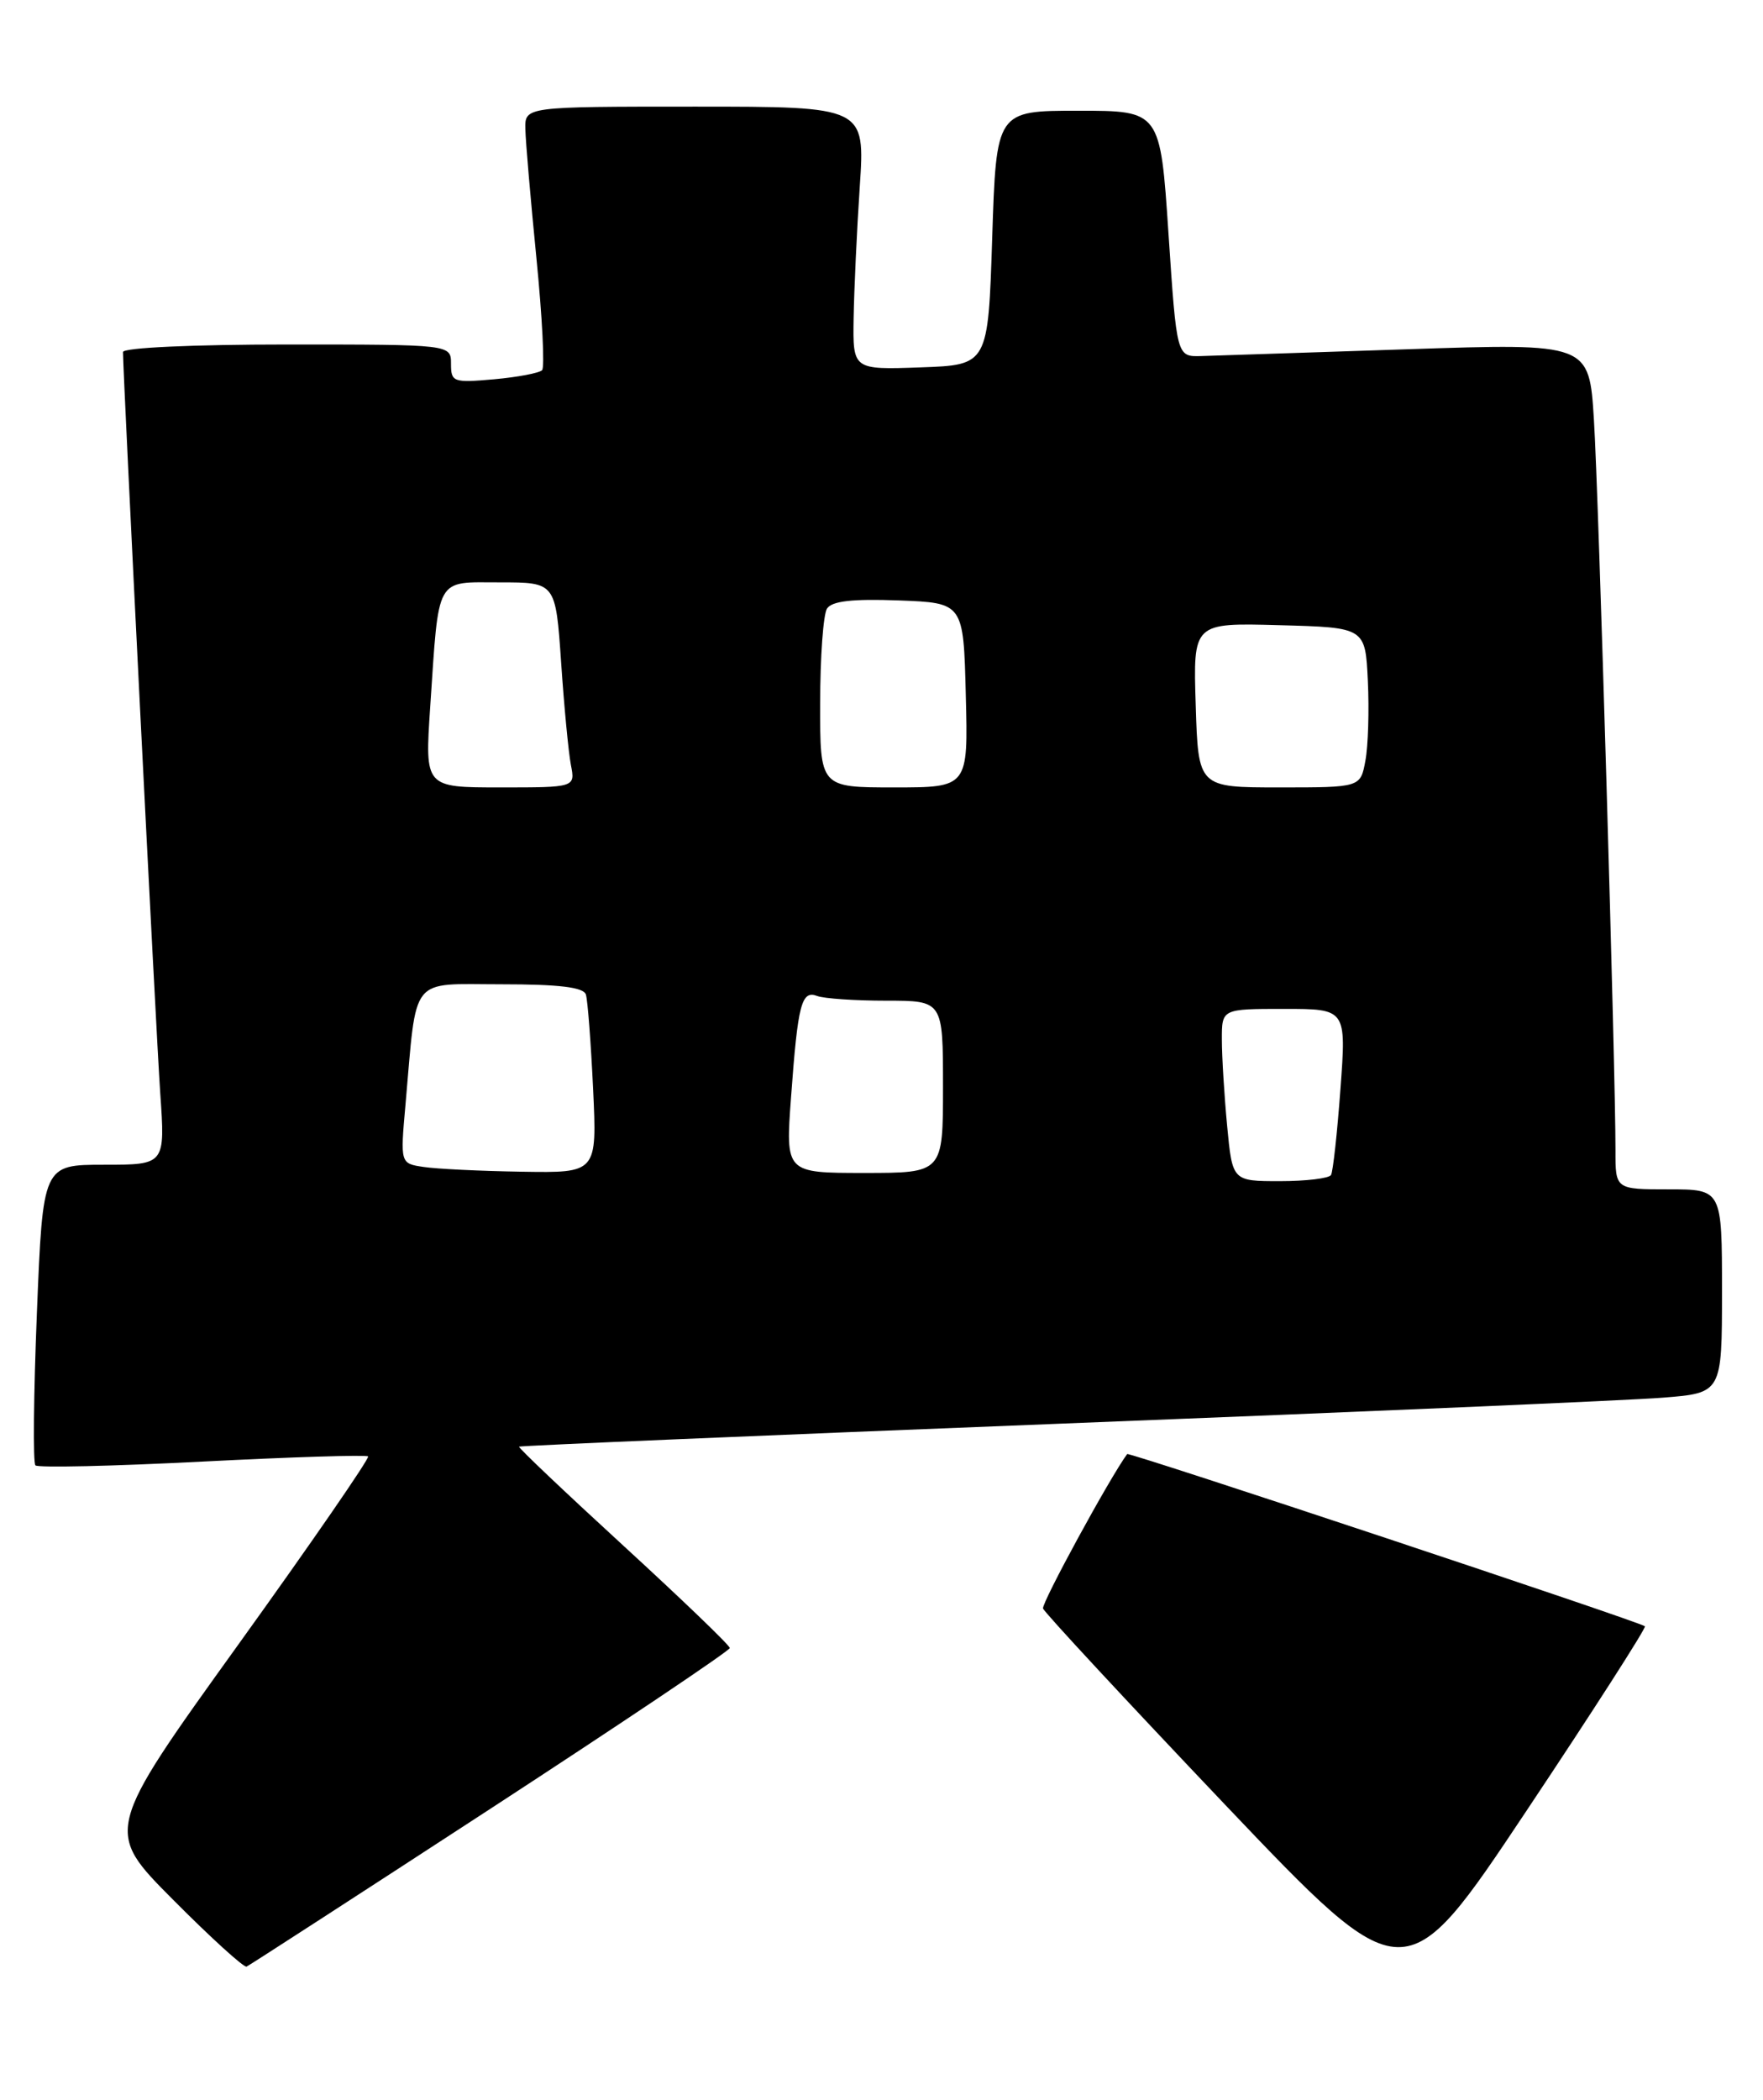 <?xml version="1.0" encoding="UTF-8" standalone="no"?>
<!DOCTYPE svg PUBLIC "-//W3C//DTD SVG 1.1//EN" "http://www.w3.org/Graphics/SVG/1.1/DTD/svg11.dtd" >
<svg xmlns="http://www.w3.org/2000/svg" xmlns:xlink="http://www.w3.org/1999/xlink" version="1.1" viewBox="0 0 215 256">
 <g >
 <path fill="currentColor"
d=" M 200.60 198.27 C 200.10 197.76 137.66 177.00 137.46 177.27 C 135.32 180.18 126.99 195.47 127.20 196.10 C 127.37 196.59 137.36 207.35 149.40 220.02 C 171.31 243.04 171.31 243.04 186.12 220.82 C 194.27 208.60 200.78 198.45 200.60 198.27 Z  M 59.83 220.50 C 75.87 210.05 88.99 201.24 89.00 200.92 C 89.00 200.60 83.17 195.00 76.04 188.46 C 68.92 181.93 63.18 176.49 63.30 176.37 C 63.42 176.25 93.21 174.99 129.51 173.56 C 165.80 172.14 198.76 170.72 202.75 170.40 C 210.00 169.83 210.00 169.83 210.00 157.41 C 210.00 145.00 210.00 145.00 203.50 145.00 C 197.00 145.00 197.00 145.00 197.01 140.25 C 197.02 130.63 194.95 60.20 194.38 51.17 C 193.80 41.84 193.80 41.84 171.65 42.58 C 159.47 42.99 148.15 43.36 146.50 43.41 C 143.50 43.50 143.50 43.50 142.50 28.50 C 141.50 13.50 141.50 13.50 131.50 13.50 C 121.50 13.50 121.50 13.50 121.00 29.00 C 120.50 44.50 120.50 44.50 112.25 44.79 C 104.00 45.08 104.00 45.08 104.10 38.79 C 104.16 35.33 104.49 28.11 104.85 22.75 C 105.50 13.00 105.50 13.00 84.75 13.00 C 64.00 13.00 64.00 13.00 64.07 15.75 C 64.10 17.26 64.71 24.35 65.42 31.50 C 66.13 38.65 66.44 44.78 66.11 45.13 C 65.77 45.48 63.14 45.98 60.25 46.24 C 55.27 46.68 55.00 46.59 55.00 44.35 C 55.00 42.00 55.00 42.00 35.00 42.00 C 23.52 42.00 15.00 42.39 15.00 42.92 C 15.00 45.71 19.03 125.89 19.54 133.25 C 20.15 142.00 20.15 142.00 12.69 142.00 C 5.23 142.00 5.23 142.00 4.50 160.05 C 4.10 169.98 4.01 178.35 4.32 178.65 C 4.62 178.96 13.79 178.75 24.69 178.19 C 35.58 177.63 44.68 177.35 44.89 177.56 C 45.10 177.77 37.96 188.13 29.01 200.57 C 12.74 223.20 12.74 223.20 21.11 231.61 C 25.70 236.23 29.74 239.90 30.07 239.76 C 30.40 239.61 43.79 230.95 59.83 220.50 Z  M 149.65 137.25 C 149.30 133.54 149.01 128.81 149.01 126.75 C 149.00 123.00 149.00 123.00 156.59 123.00 C 164.19 123.00 164.19 123.00 163.47 132.75 C 163.08 138.11 162.56 142.84 162.32 143.25 C 162.08 143.66 159.27 144.00 156.09 144.00 C 150.29 144.00 150.29 144.00 149.65 137.25 Z  M 51.66 142.27 C 48.81 141.85 48.81 141.85 49.45 134.67 C 50.86 118.72 49.84 120.00 61.12 120.00 C 68.20 120.00 71.17 120.36 71.45 121.25 C 71.67 121.94 72.06 127.11 72.33 132.75 C 72.81 143.00 72.81 143.00 63.66 142.85 C 58.62 142.77 53.22 142.51 51.66 142.27 Z  M 96.47 133.75 C 97.30 122.37 97.74 120.69 99.67 121.43 C 100.49 121.74 104.28 122.00 108.08 122.00 C 115.00 122.00 115.00 122.00 115.00 132.50 C 115.00 143.00 115.00 143.00 105.39 143.00 C 95.79 143.00 95.79 143.00 96.47 133.75 Z  M 52.46 86.25 C 53.55 70.05 53.02 71.00 60.96 71.00 C 67.76 71.00 67.76 71.00 68.43 80.75 C 68.79 86.11 69.33 91.74 69.62 93.25 C 70.16 96.00 70.16 96.00 60.99 96.00 C 51.81 96.00 51.81 96.00 52.46 86.25 Z  M 100.02 85.75 C 100.02 80.11 100.40 74.92 100.85 74.20 C 101.44 73.28 103.93 72.99 109.59 73.20 C 117.50 73.50 117.50 73.50 117.78 84.75 C 118.07 96.00 118.07 96.00 109.03 96.00 C 100.00 96.00 100.00 96.00 100.02 85.75 Z  M 145.82 85.97 C 145.50 75.93 145.50 75.93 156.00 76.22 C 166.50 76.50 166.50 76.50 166.81 83.00 C 166.98 86.58 166.85 90.96 166.51 92.75 C 165.91 96.00 165.91 96.00 156.02 96.00 C 146.13 96.00 146.13 96.00 145.82 85.97 Z "/>
</g>
</svg>